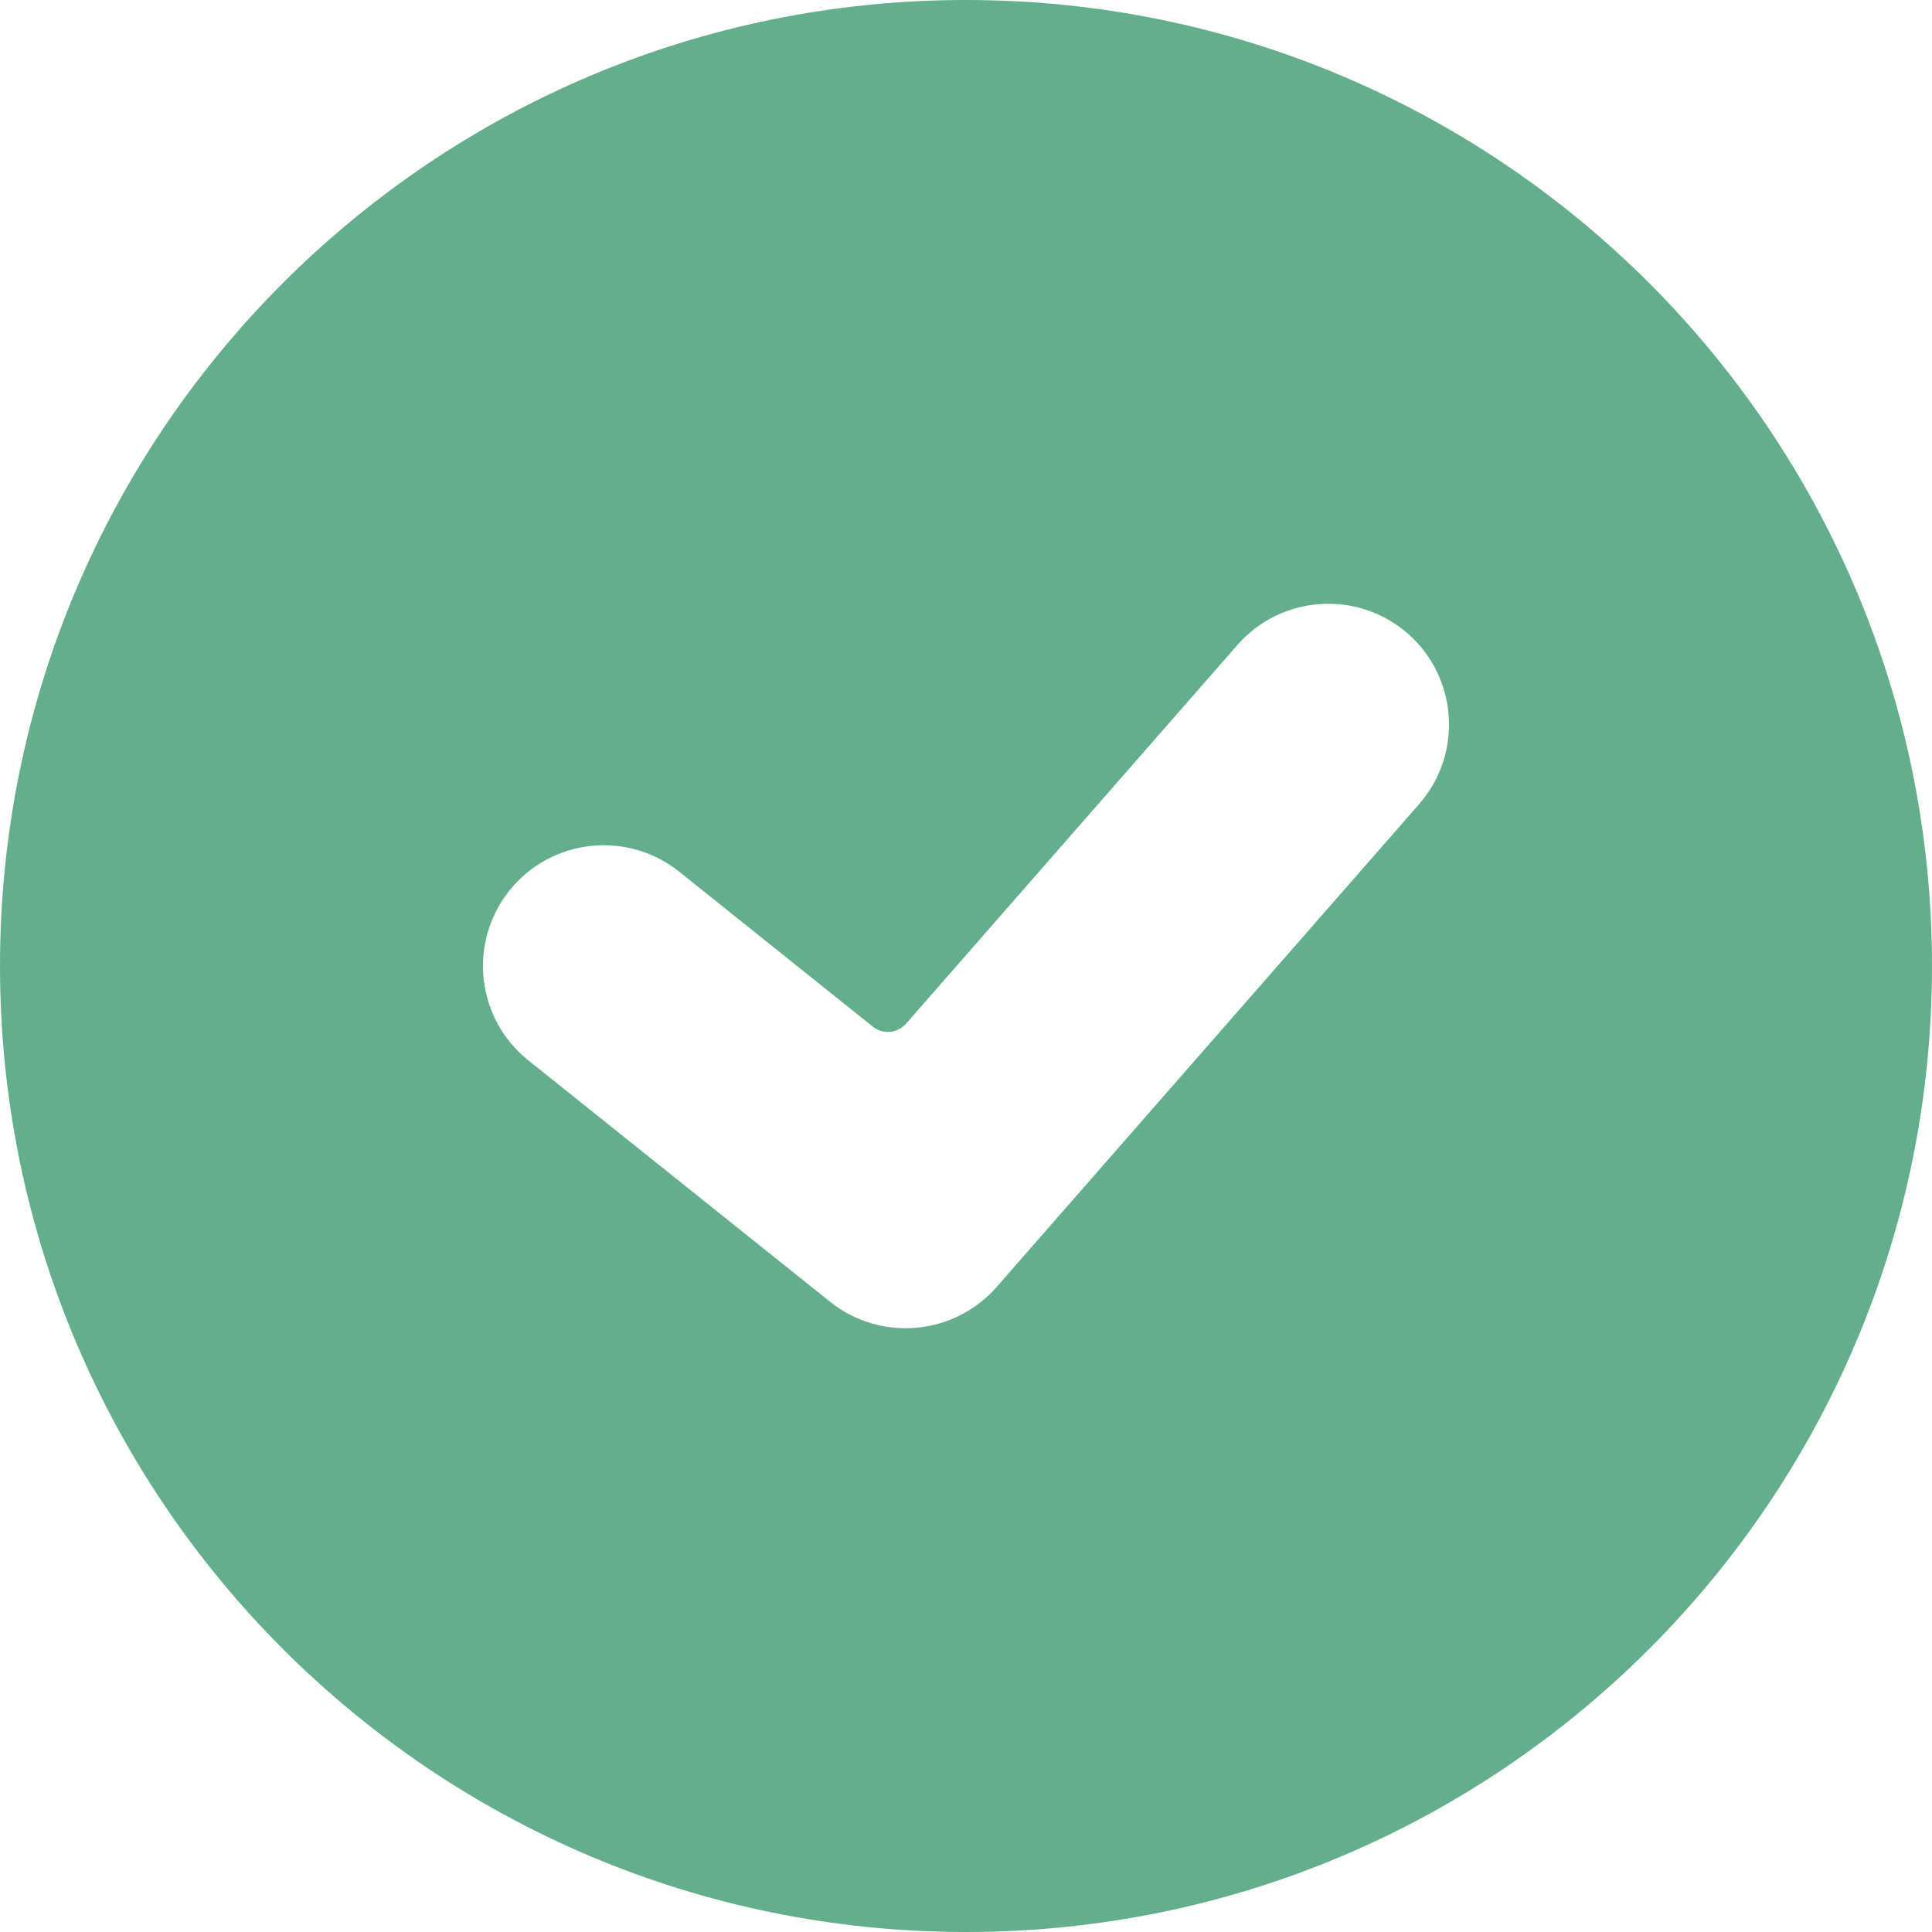 <svg width="16" height="16" viewBox="0 0 16 16" fill="none" xmlns="http://www.w3.org/2000/svg">
<path fill-rule="evenodd" clip-rule="evenodd" d="M8 16C12.418 16 16 12.418 16 8C16 3.582 12.418 0 8 0C3.582 0 0 3.582 0 8C0 12.418 3.582 16 8 16ZM11.753 6.659C12.116 6.243 12.074 5.611 11.659 5.247C11.243 4.884 10.611 4.926 10.247 5.342L7.504 8.477C7.433 8.558 7.312 8.569 7.228 8.502L5.625 7.219C5.193 6.874 4.564 6.944 4.219 7.375C3.874 7.807 3.944 8.436 4.375 8.781L6.875 10.781C7.293 11.115 7.9 11.061 8.253 10.659L11.753 6.659Z" fill="#64AF8B"/>
</svg>
